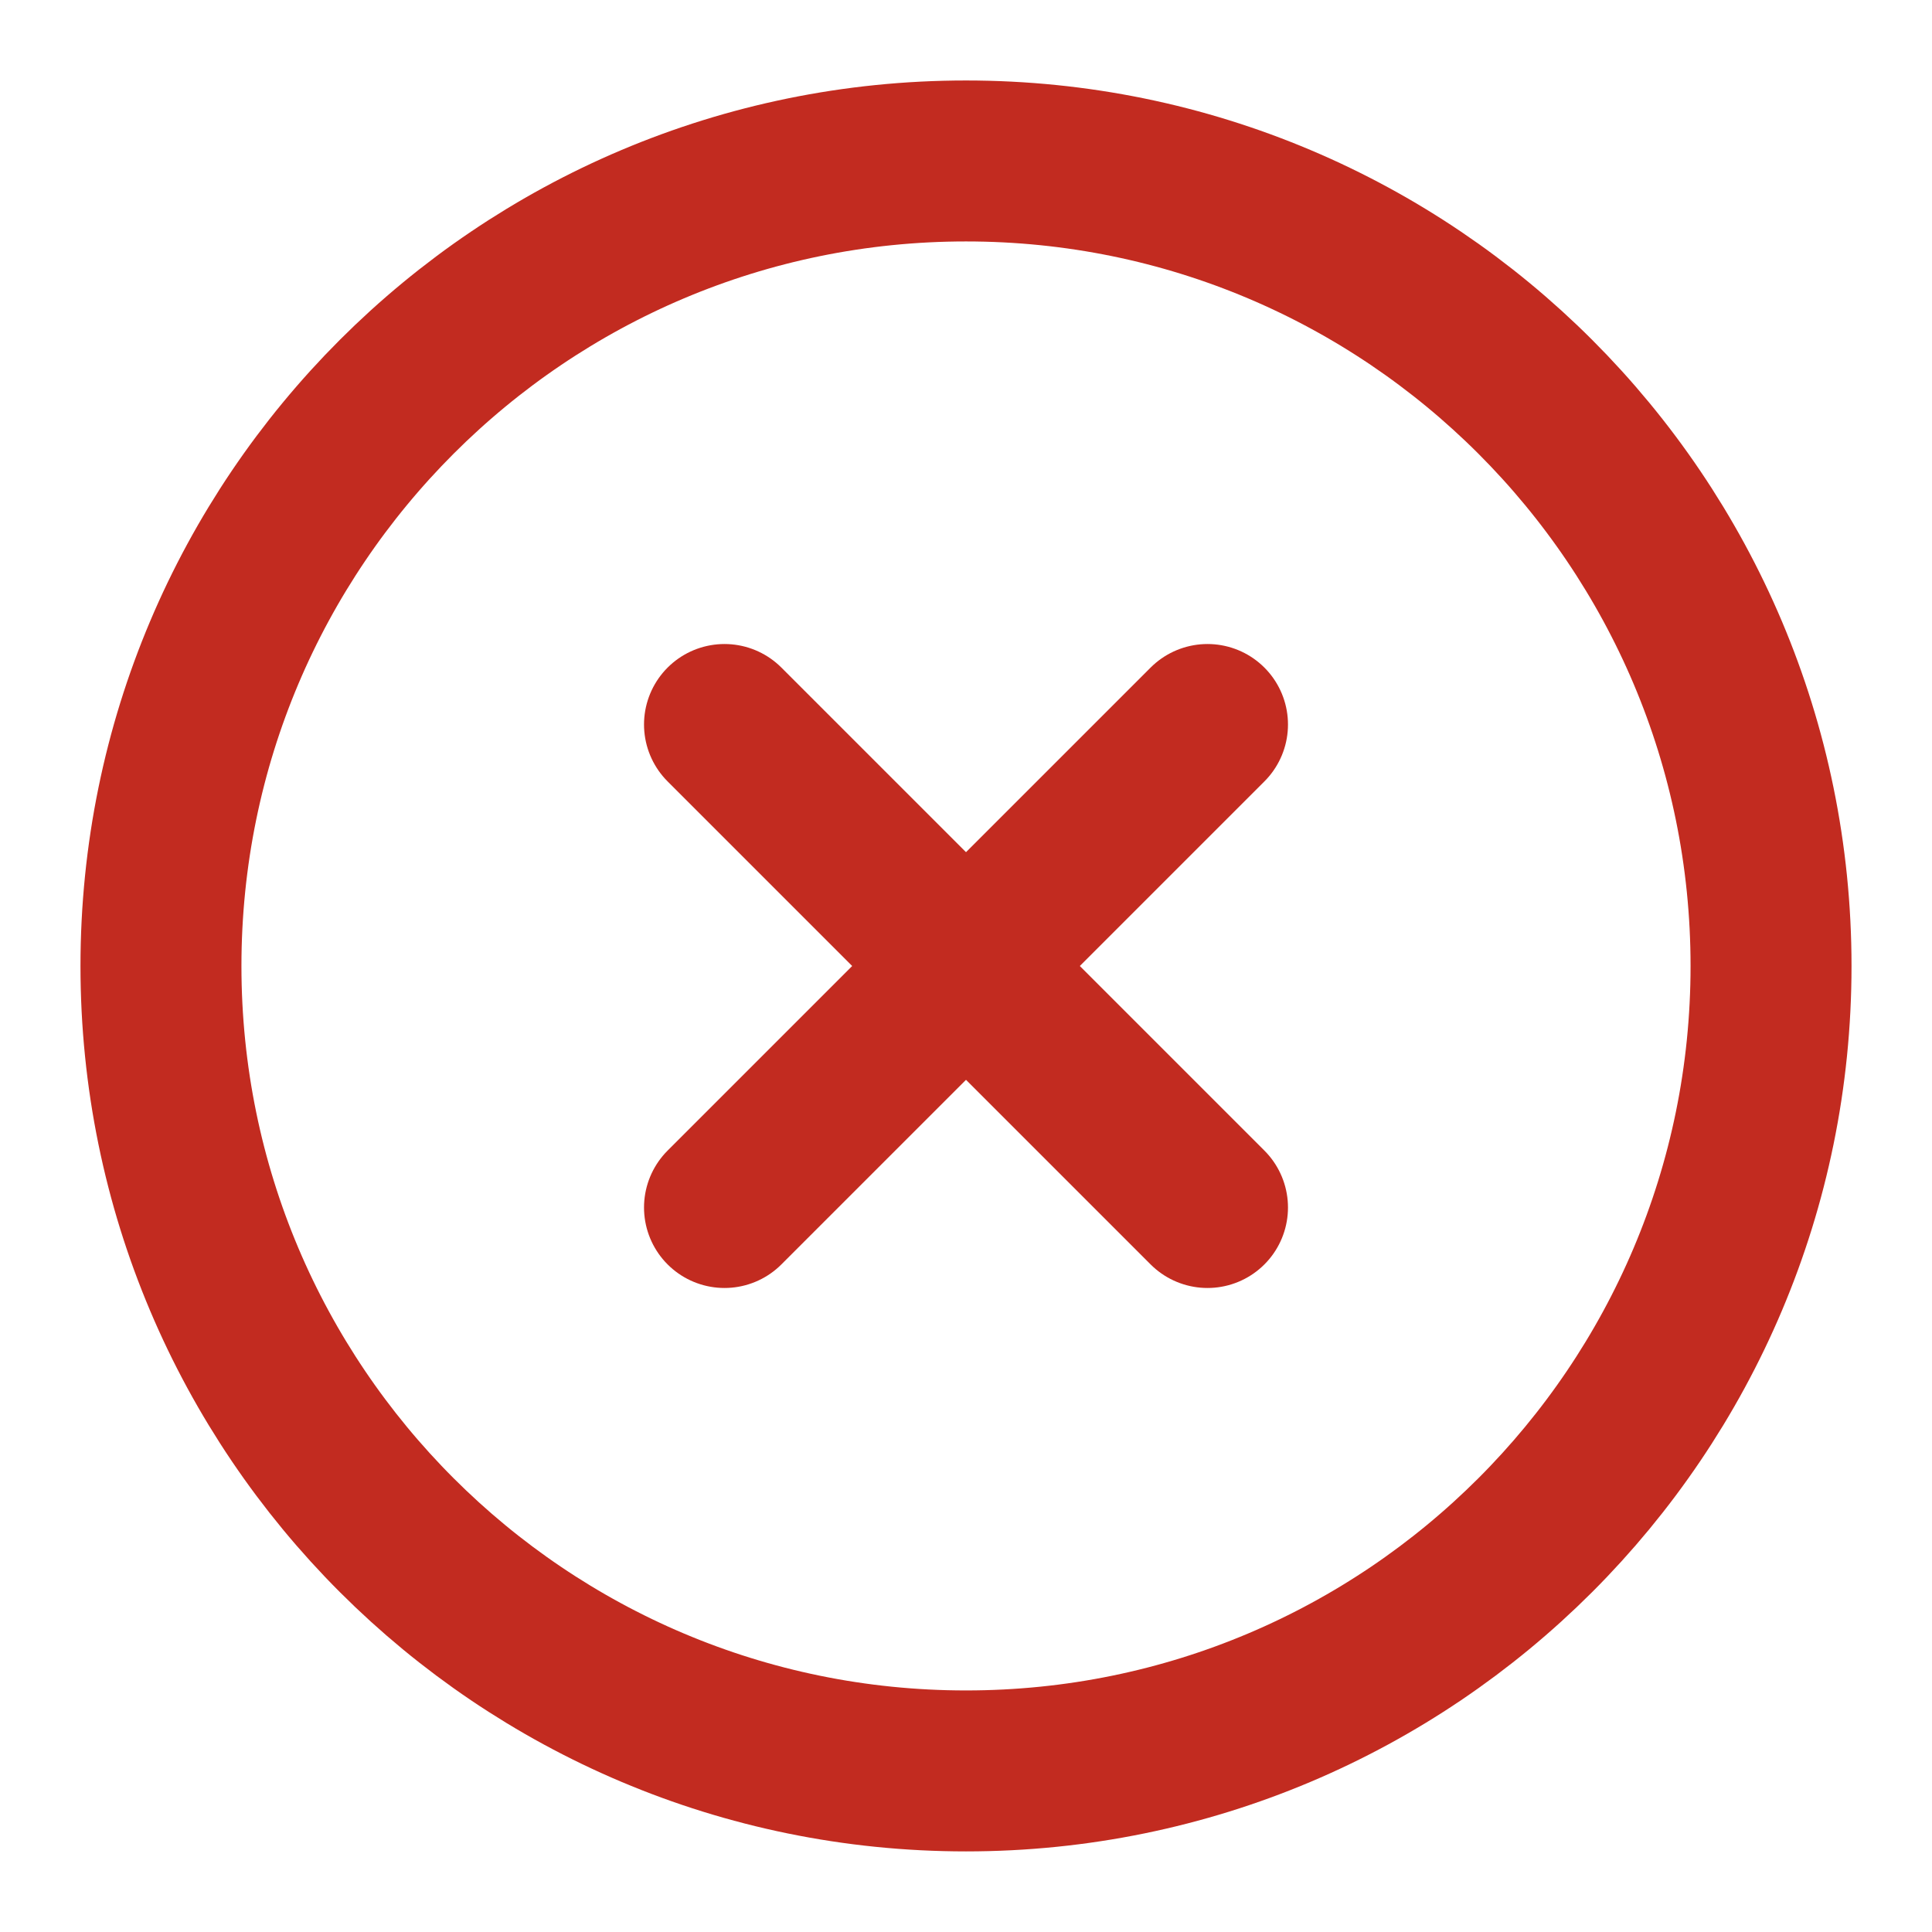 <svg width="16" height="16" viewBox="0 0 16 16" fill="none" xmlns="http://www.w3.org/2000/svg">
<g clip-path="url(#clip0_414_12730)">
<path d="M8 14.666C11.682 14.666 14.667 11.682 14.667 8C14.667 4.318 11.682 1.333 8 1.333C4.318 1.333 1.333 4.318 1.333 8C1.333 11.682 4.318 14.666 8 14.666Z" stroke="#C22B20" stroke-width="1.333" stroke-linecap="round" stroke-linejoin="round"/>
<path d="M10 6L6 10" stroke="#C22B20" stroke-width="1.333" stroke-linecap="round" stroke-linejoin="round"/>
<path d="M6 6L10 10" stroke="#C22B20" stroke-width="1.333" stroke-linecap="round" stroke-linejoin="round"/>
</g>
<defs>
<clipPath id="clip0_414_12730">
<rect width="16" height="16" fill="white"/>
</clipPath>
</defs>
</svg>
